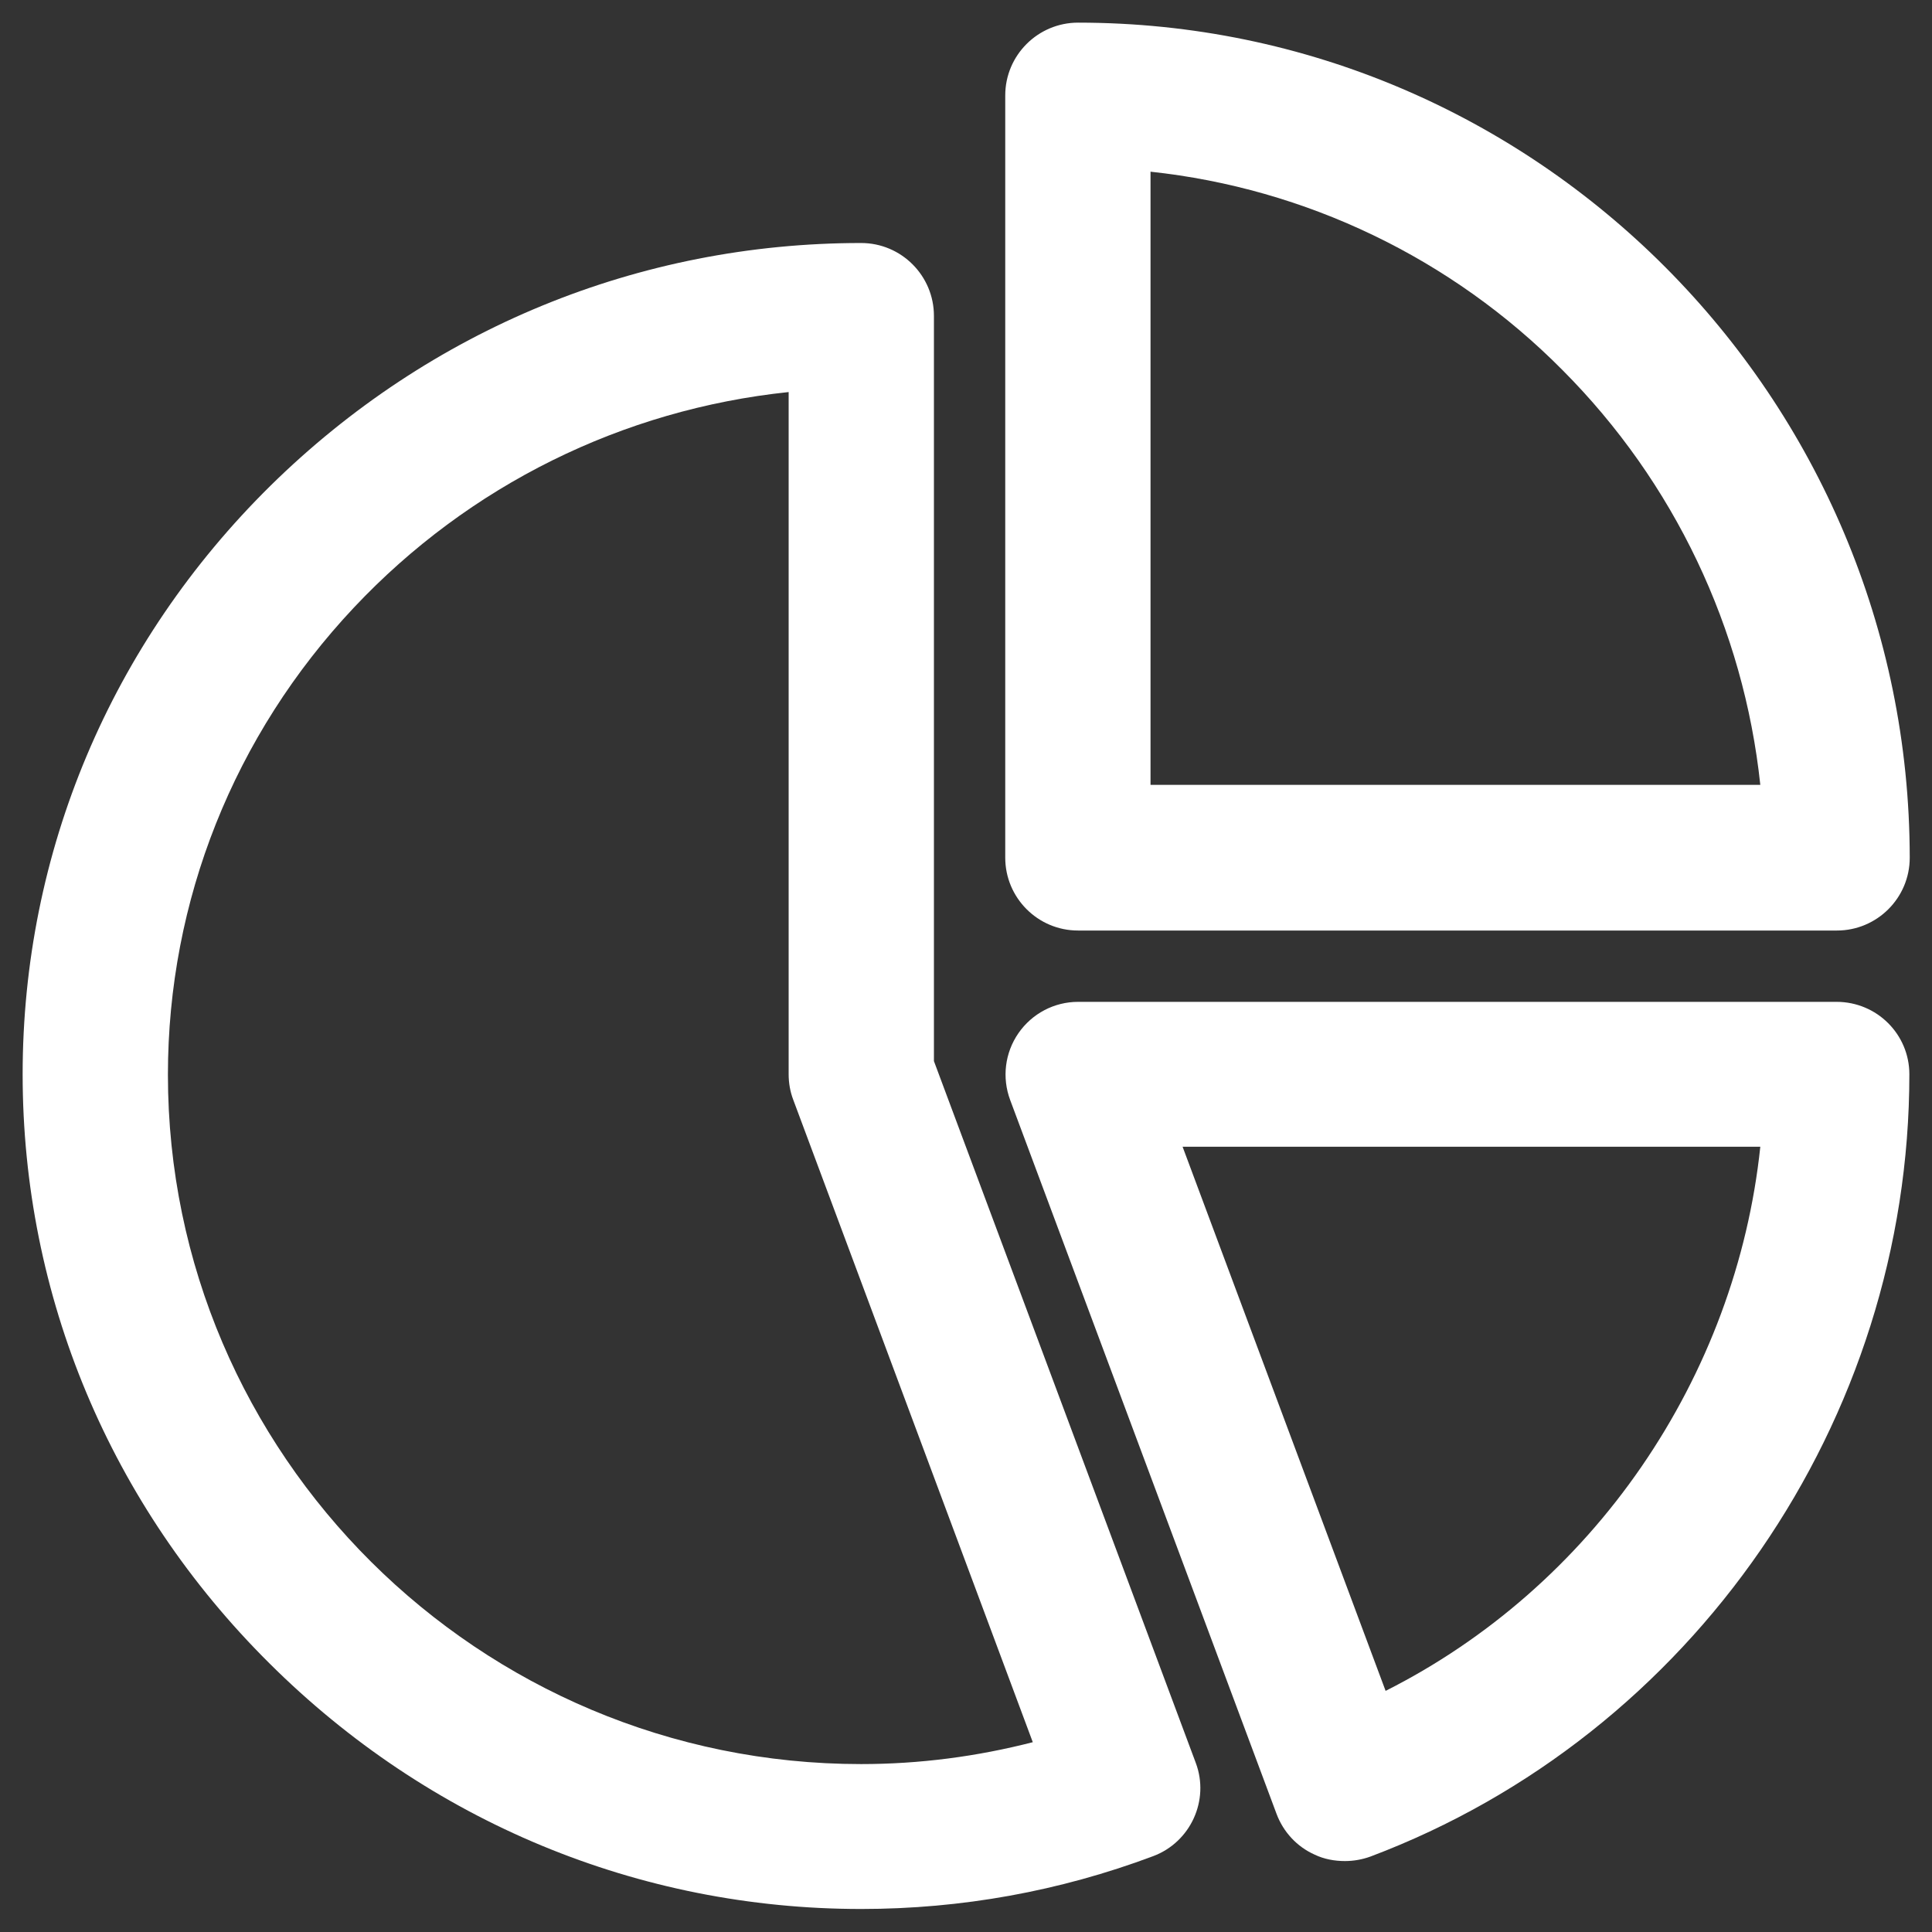 <?xml version="1.0" encoding="utf-8"?>
<!-- Generator: Adobe Illustrator 23.0.5, SVG Export Plug-In . SVG Version: 6.00 Build 0)  -->
<svg version="1.1" id="Layer_1" xmlns="http://www.w3.org/2000/svg" xmlns:xlink="http://www.w3.org/1999/xlink" x="0px" y="0px"
	 viewBox="0 0 512 512" style="enable-background:new 0 0 512 512;" xml:space="preserve">
<rect x="0" y="0" width="512" height="512" fill="#333333" stroke="none"/>
<style type="text/css">
	.st0{fill:none;}
	.st1{fill:#FFFFFF;}
</style>
<rect class="st0" width="512" height="512"/>
<g>
	<g>
		<g>
			<path class="st1" d="M285.7,6c-10.6,0-19.3,8.6-19.3,19.3v202c0,10.6,8.6,19.3,19.3,19.3h201.1c10.6,0,19.3-8.6,19.3-19.3
				C506,105.3,407.2,6,285.7,6z M466.5,208H304.9V45.5c41.1,4.4,79.8,22.9,109.2,52.6C443.7,127.8,462.1,166.6,466.5,208z"/>
		</g>
	</g>
</g>
<g>
	<g>
		<g>
			<path class="st1" d="M316.9,467.2l-69.4-186V83.7c0-10.6-8.6-19.3-19.3-19.3c-58.8,0-114.3,22.8-156.5,64.3
				C29.4,170.4,6,225.8,6,284.7c0,58.7,23.2,114.2,65.4,156.1c42.2,42,97.9,65.1,156.8,65.1c26.6,0,52.6-4.7,77.4-14
				C315.5,488.2,320.6,477.1,316.9,467.2z M209,103.9v180.8c0,2.3,0.4,4.6,1.2,6.7l63.5,170.3c-14.8,3.8-30,5.8-45.5,5.8
				c-101.3,0-183.7-82-183.7-182.7c0-46.1,17.5-90,49.3-123.8C124.3,128.6,165,108.5,209,103.9z"/>
		</g>
	</g>
</g>
<g>
	<g>
		<g>
			<path class="st1" d="M486.7,265.5H285.7c-6.3,0-12.2,3.1-15.8,8.3c-3.6,5.2-4.4,11.8-2.2,17.7l70.6,189.2
				c1.8,4.8,5.4,8.7,10.1,10.8c2.5,1.2,5.3,1.7,8,1.7c2.3,0,4.6-0.4,6.8-1.2C448.6,459.8,506,376.5,506,284.7
				C506,274.1,497.4,265.5,486.7,265.5z M466.5,303.9c-3.2,30.3-14.1,59.5-31.5,84.8c-17.4,25.3-40.8,45.8-67.8,59.4l-53.8-144.2
				H466.5z"/>
		</g>
	</g>
</g>
</svg>
